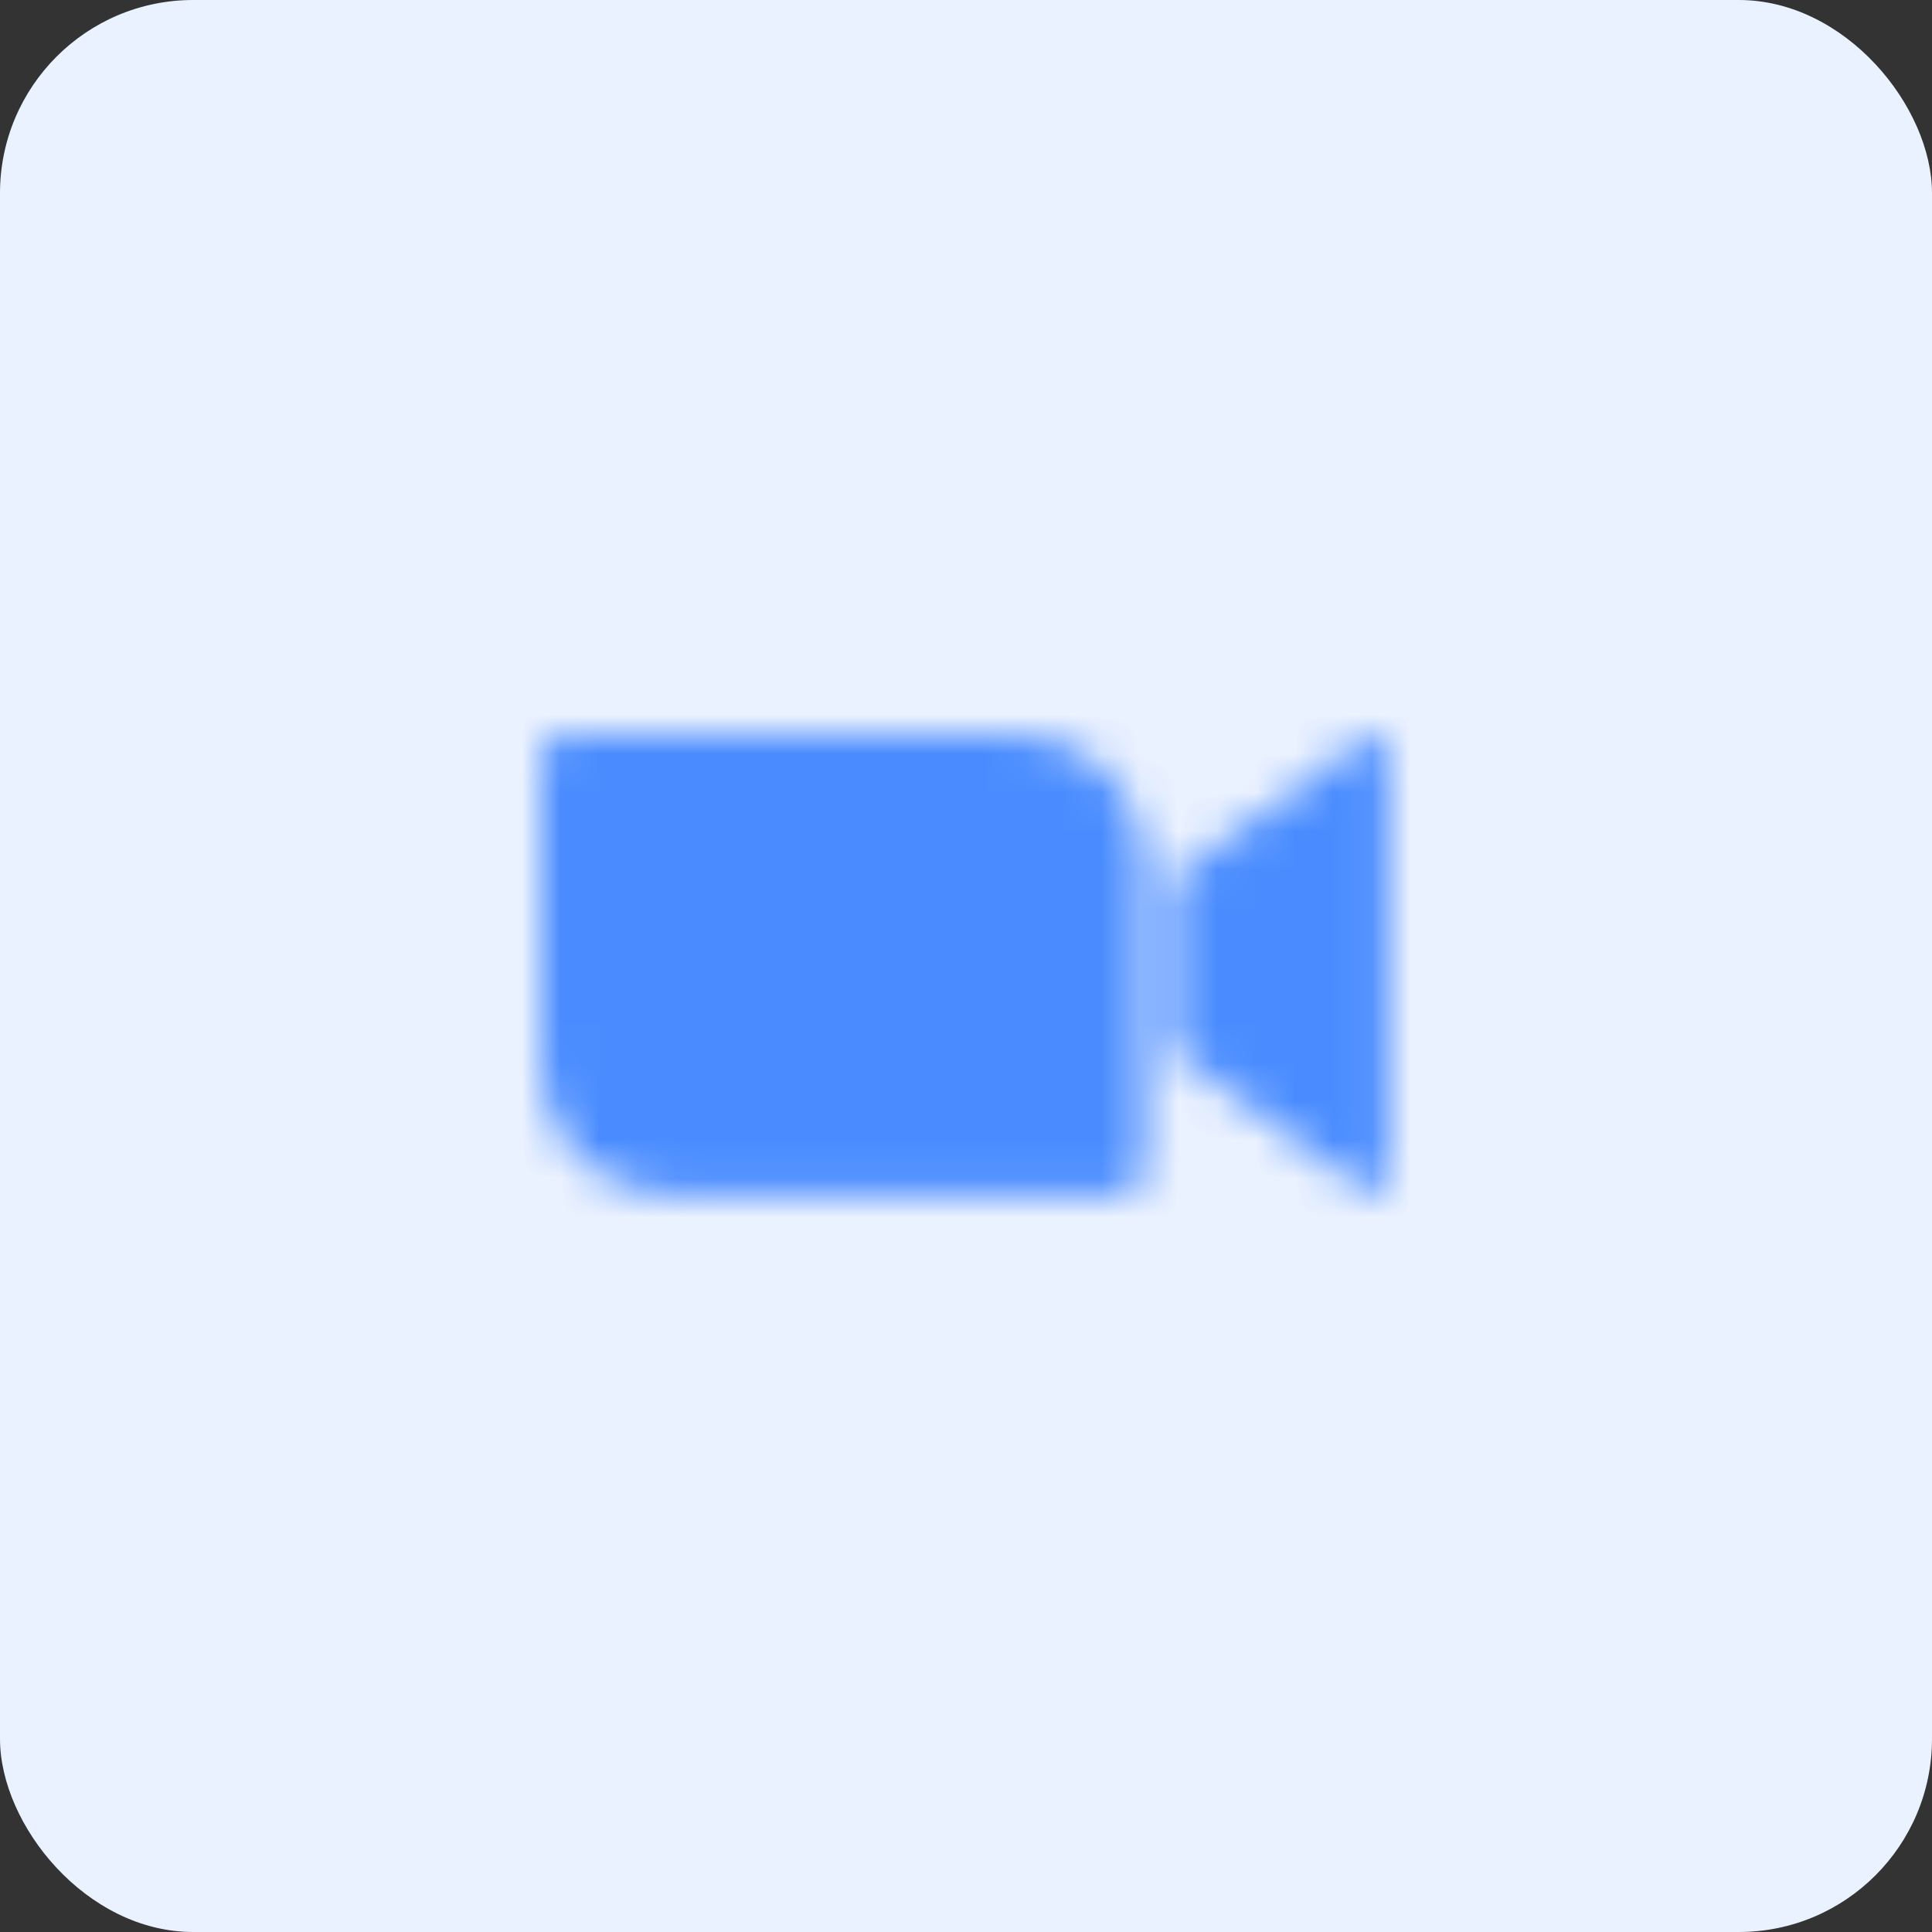 <?xml version="1.0" encoding="UTF-8"?>
<svg width="50px" height="50px" viewBox="0 0 50 50" version="1.1" xmlns="http://www.w3.org/2000/svg" xmlns:xlink="http://www.w3.org/1999/xlink">
    <rect x="0" y="0" width="50" height="50" fill="#333333" stroke="none"/>
    <title>icon</title>
    <defs>
        <path d="M0,0.6 L0,8.633 C0.007,10.449 1.491,11.911 3.3,11.904 L15.009,11.904 C15.342,11.904 15.61,11.636 15.61,11.31 L15.61,3.278 C15.603,1.461 14.119,-0.001 12.31,0.006 L0.601,0.006 C0.268,0.006 0,0.274 0,0.6 Z M16.355,3.734 L21.189,0.202 C21.609,-0.145 21.935,-0.059 21.935,0.571 L21.935,11.339 C21.935,12.056 21.537,11.969 21.189,11.708 L16.355,8.184 L16.355,3.734 Z" id="path-1"></path>
    </defs>
    <g id="Page-1" stroke="none" stroke-width="1" fill="none" fill-rule="evenodd">
        <g id="icon">
            <rect id="Rectangle" fill="#EBF2FF" fill-rule="nonzero" x="0" y="0" width="50" height="50" rx="5"></rect>
            <g id="Path-Clipped" transform="translate(14, 19)">
                <mask id="mask-2" fill="white">
                    <use xlink:href="#path-1"></use>
                </mask>
                <g id="path-1"></g>
                <polygon id="Path" fill="#4A8CFF" fill-rule="nonzero" mask="url(#mask-2)" points="-0.926 12.83 22.861 12.83 22.861 -0.92 -0.926 -0.92"></polygon>
            </g>
        </g>
    </g>
</svg>